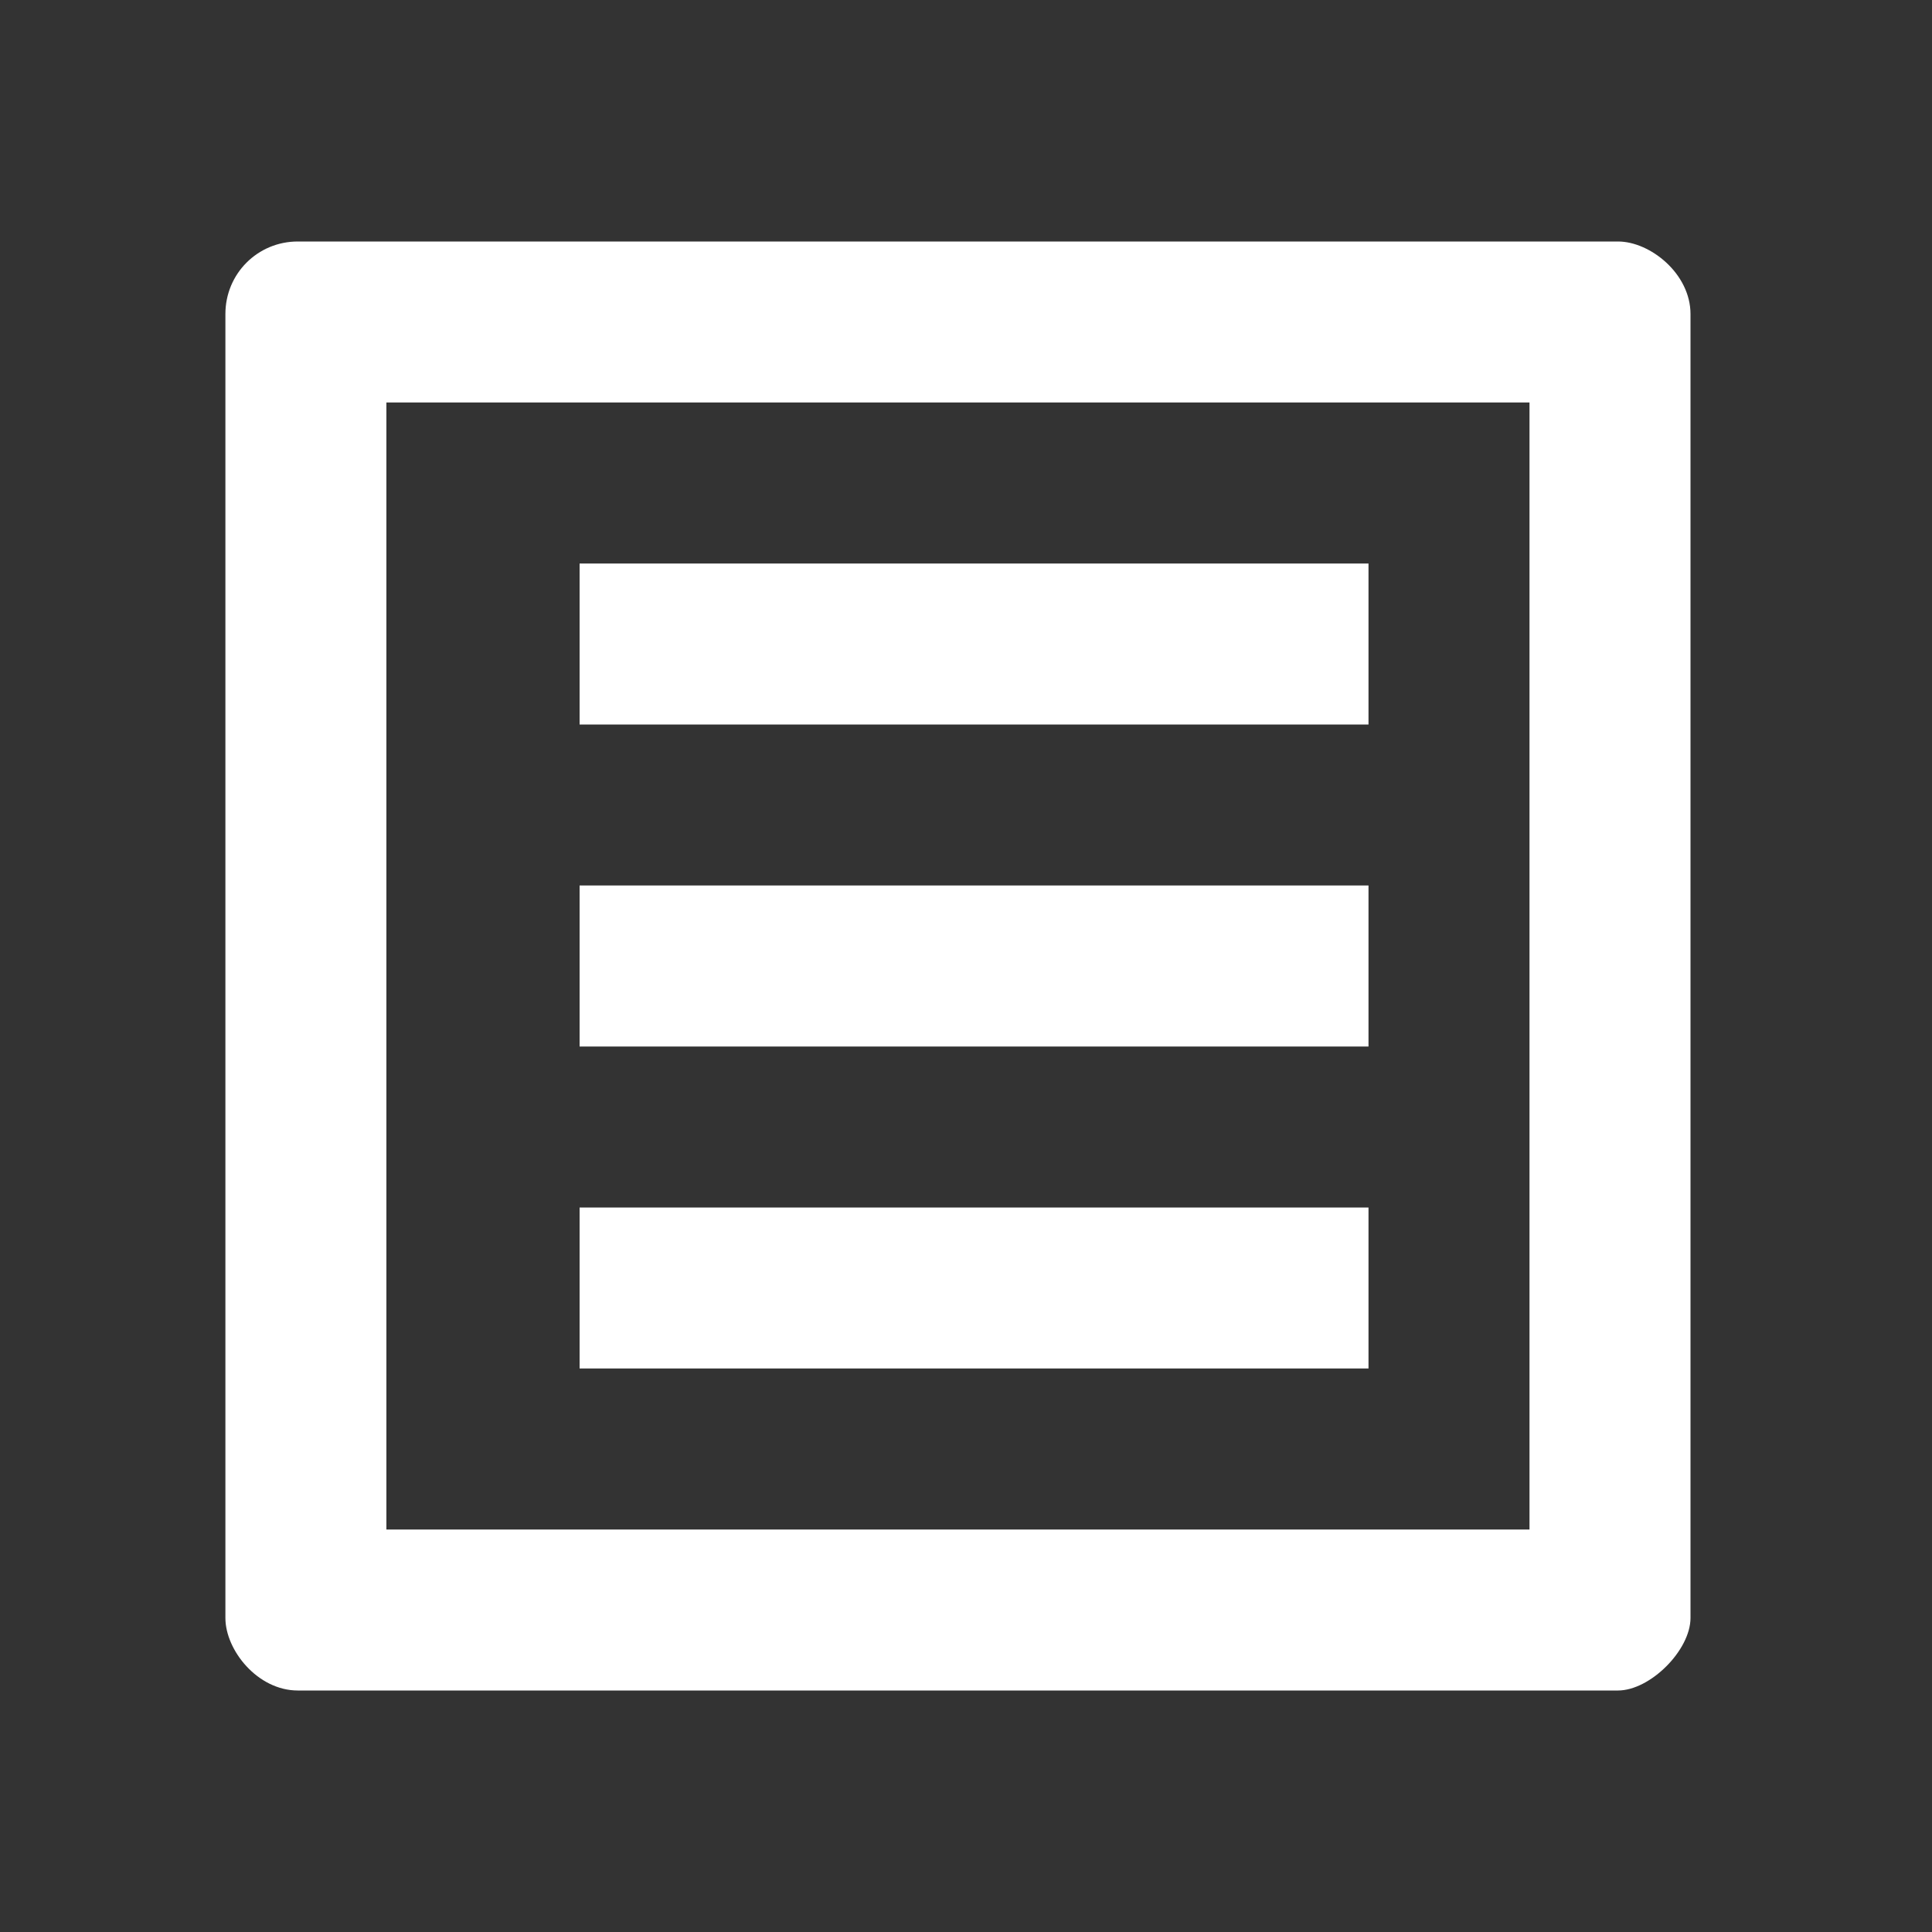 <svg width="15" height="15" viewBox="0 0 15 15" fill="none" xmlns="http://www.w3.org/2000/svg">
<rect x="0" y="0" width="15" height="15" fill="#333333" stroke="none"/>
<g id="ic:baseline-list-alt">
<path id="Vector" d="M11.875 3.125V11.875H3V3.125H11.875ZM12.562 1.875H2.312C2 1.875 1.75 2.125 1.75 2.438V12.562C1.75 12.812 2 13.125 2.312 13.125H12.562C12.812 13.125 13.125 12.812 13.125 12.562V2.438C13.125 2.125 12.812 1.875 12.562 1.875ZM4.5 4.375H10.625V5.625H4.5V4.375ZM4.5 6.875H10.625V8.125H4.5V6.875ZM4.5 9.375H10.625V10.625H4.5V9.375Z" fill="white" style="fill:white;fill-opacity:1;"/>
</g>
</svg>

